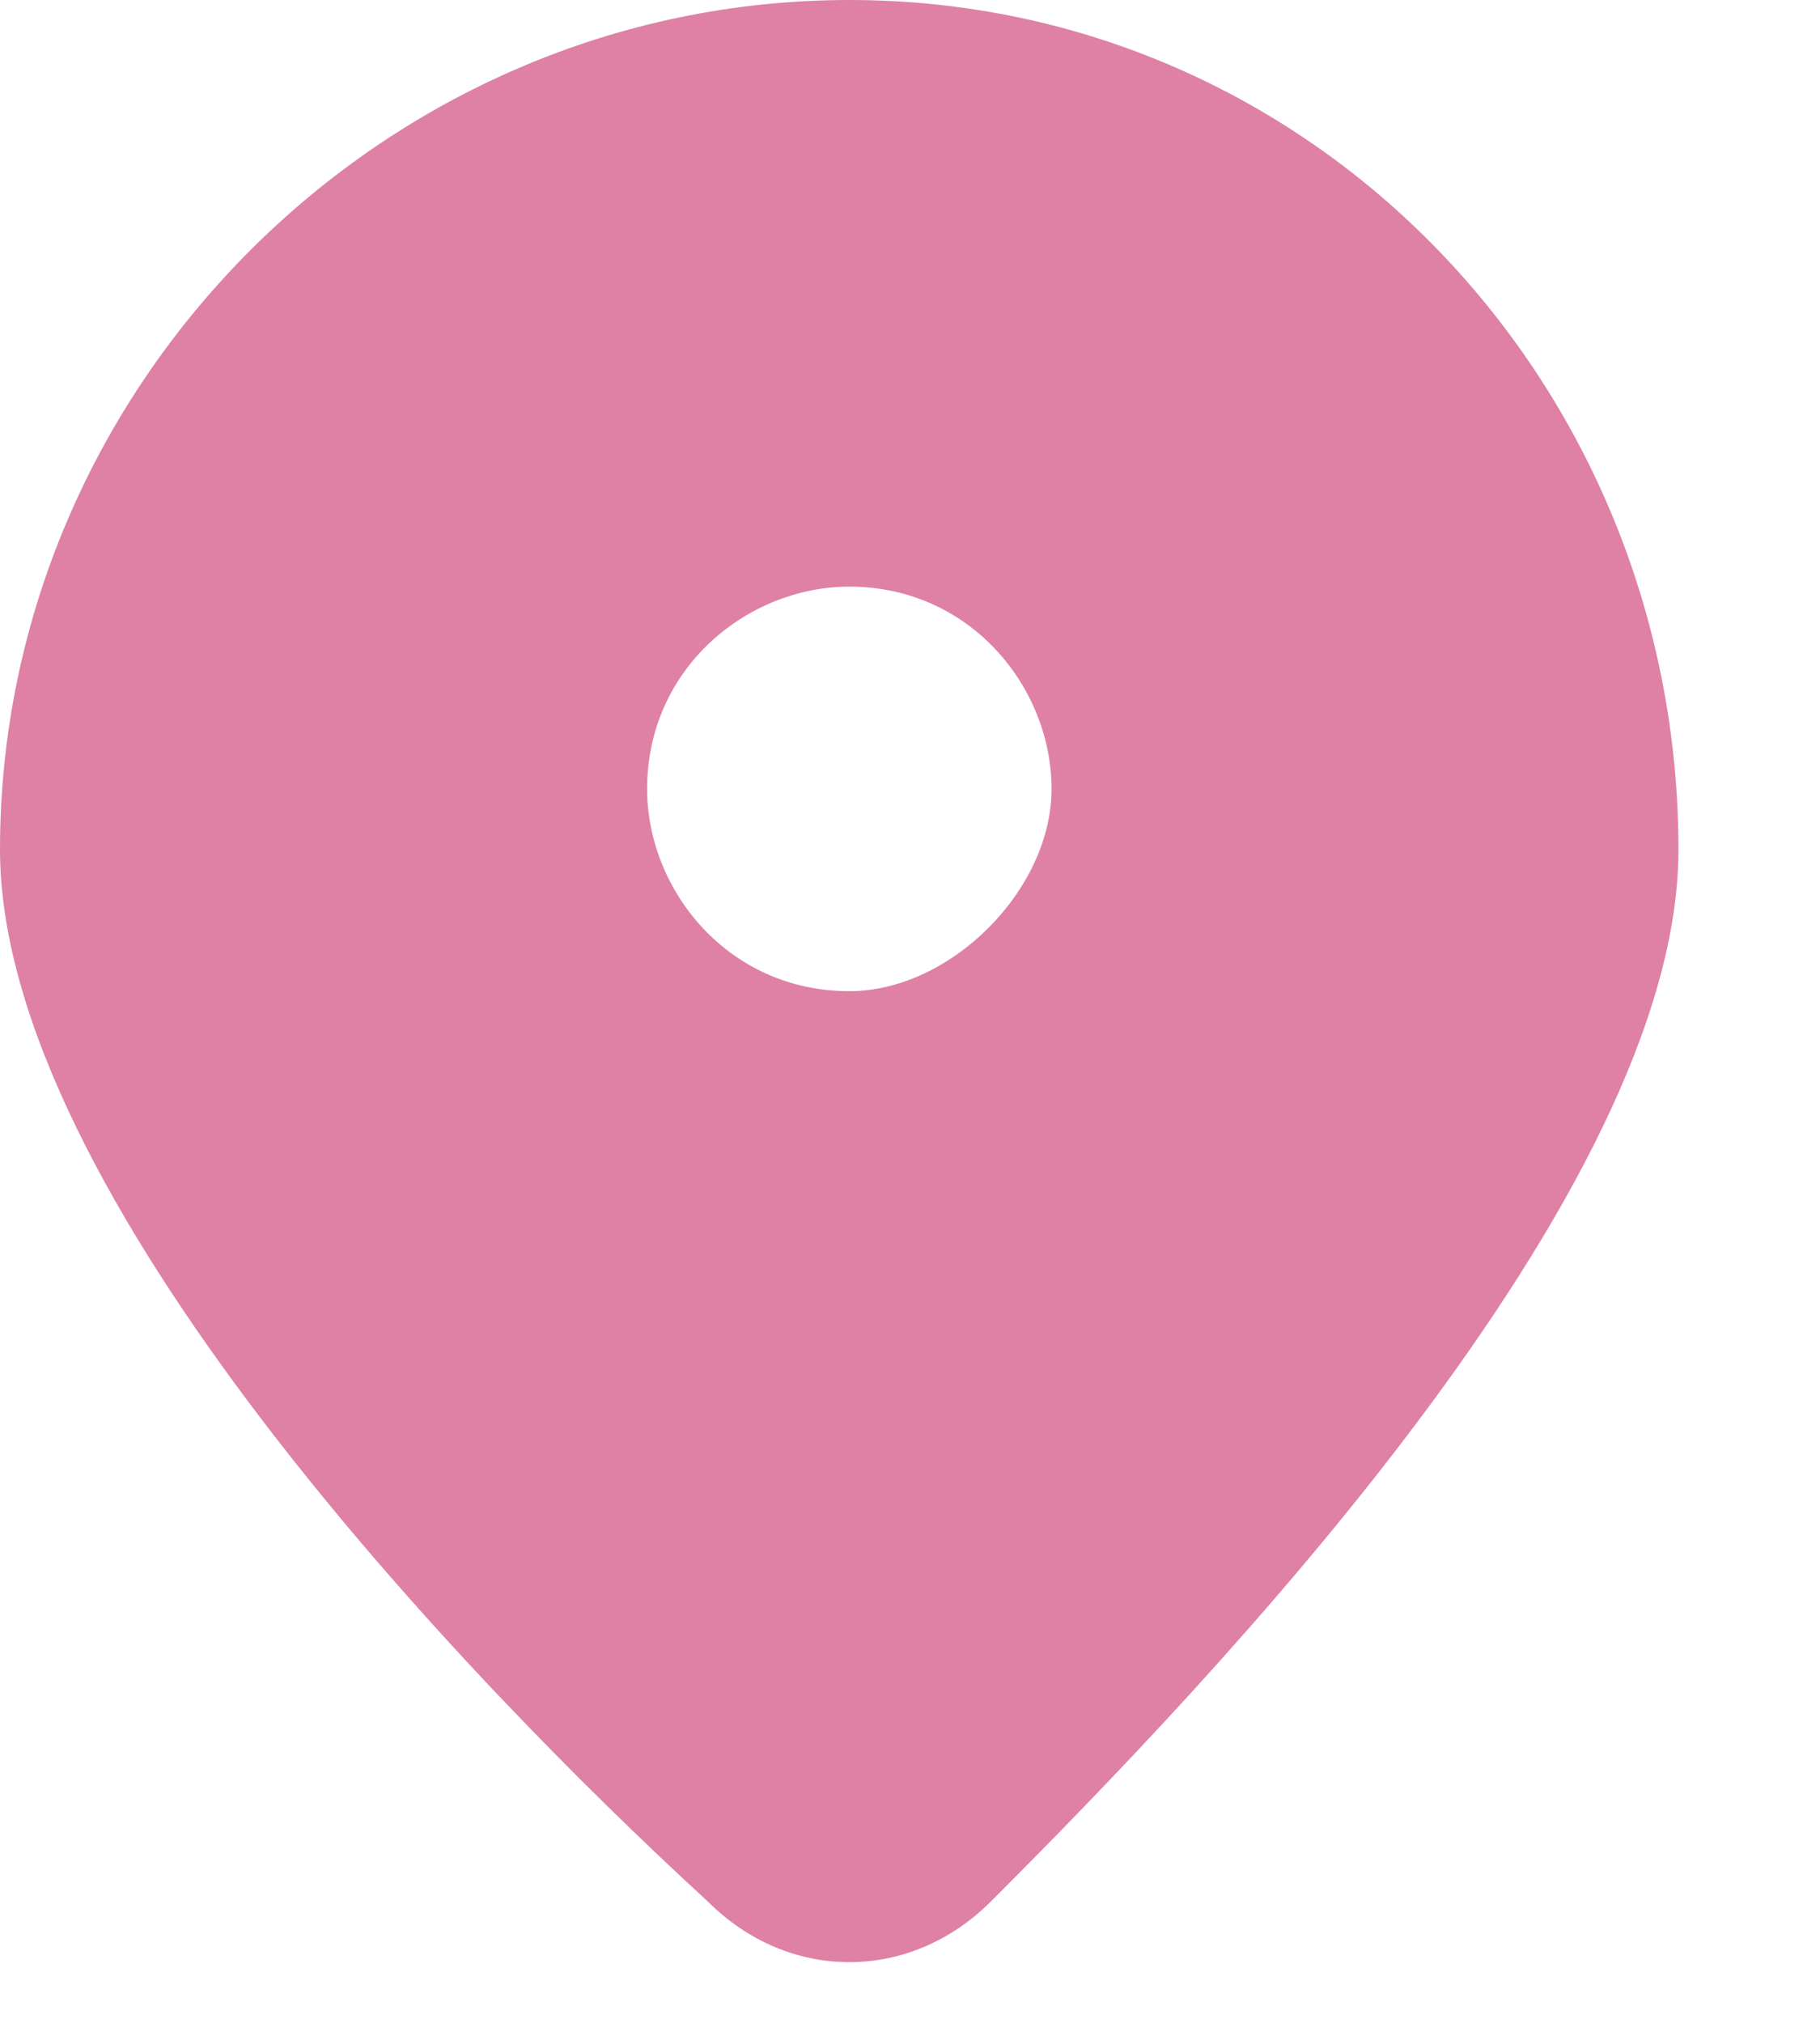<svg width="9" height="10" viewBox="0 0 9 10" fill="none" xmlns="http://www.w3.org/2000/svg">
<path d="M4.2 0C1.9 0 0 1.9 0 4.2C0 5.9 2.3 8.3 3.5 9.4C3.9 9.8 4.5 9.8 4.9 9.4C6 8.3 8.3 5.9 8.3 4.2C8.3 1.9 6.5 0 4.2 0ZM4.2 4.9C3.6 4.9 3.2 4.4 3.2 3.9C3.2 3.3 3.7 2.9 4.2 2.9C4.8 2.9 5.2 3.4 5.2 3.9C5.2 4.4 4.7 4.9 4.2 4.9Z" fill="#DE81A5"/>
</svg>
